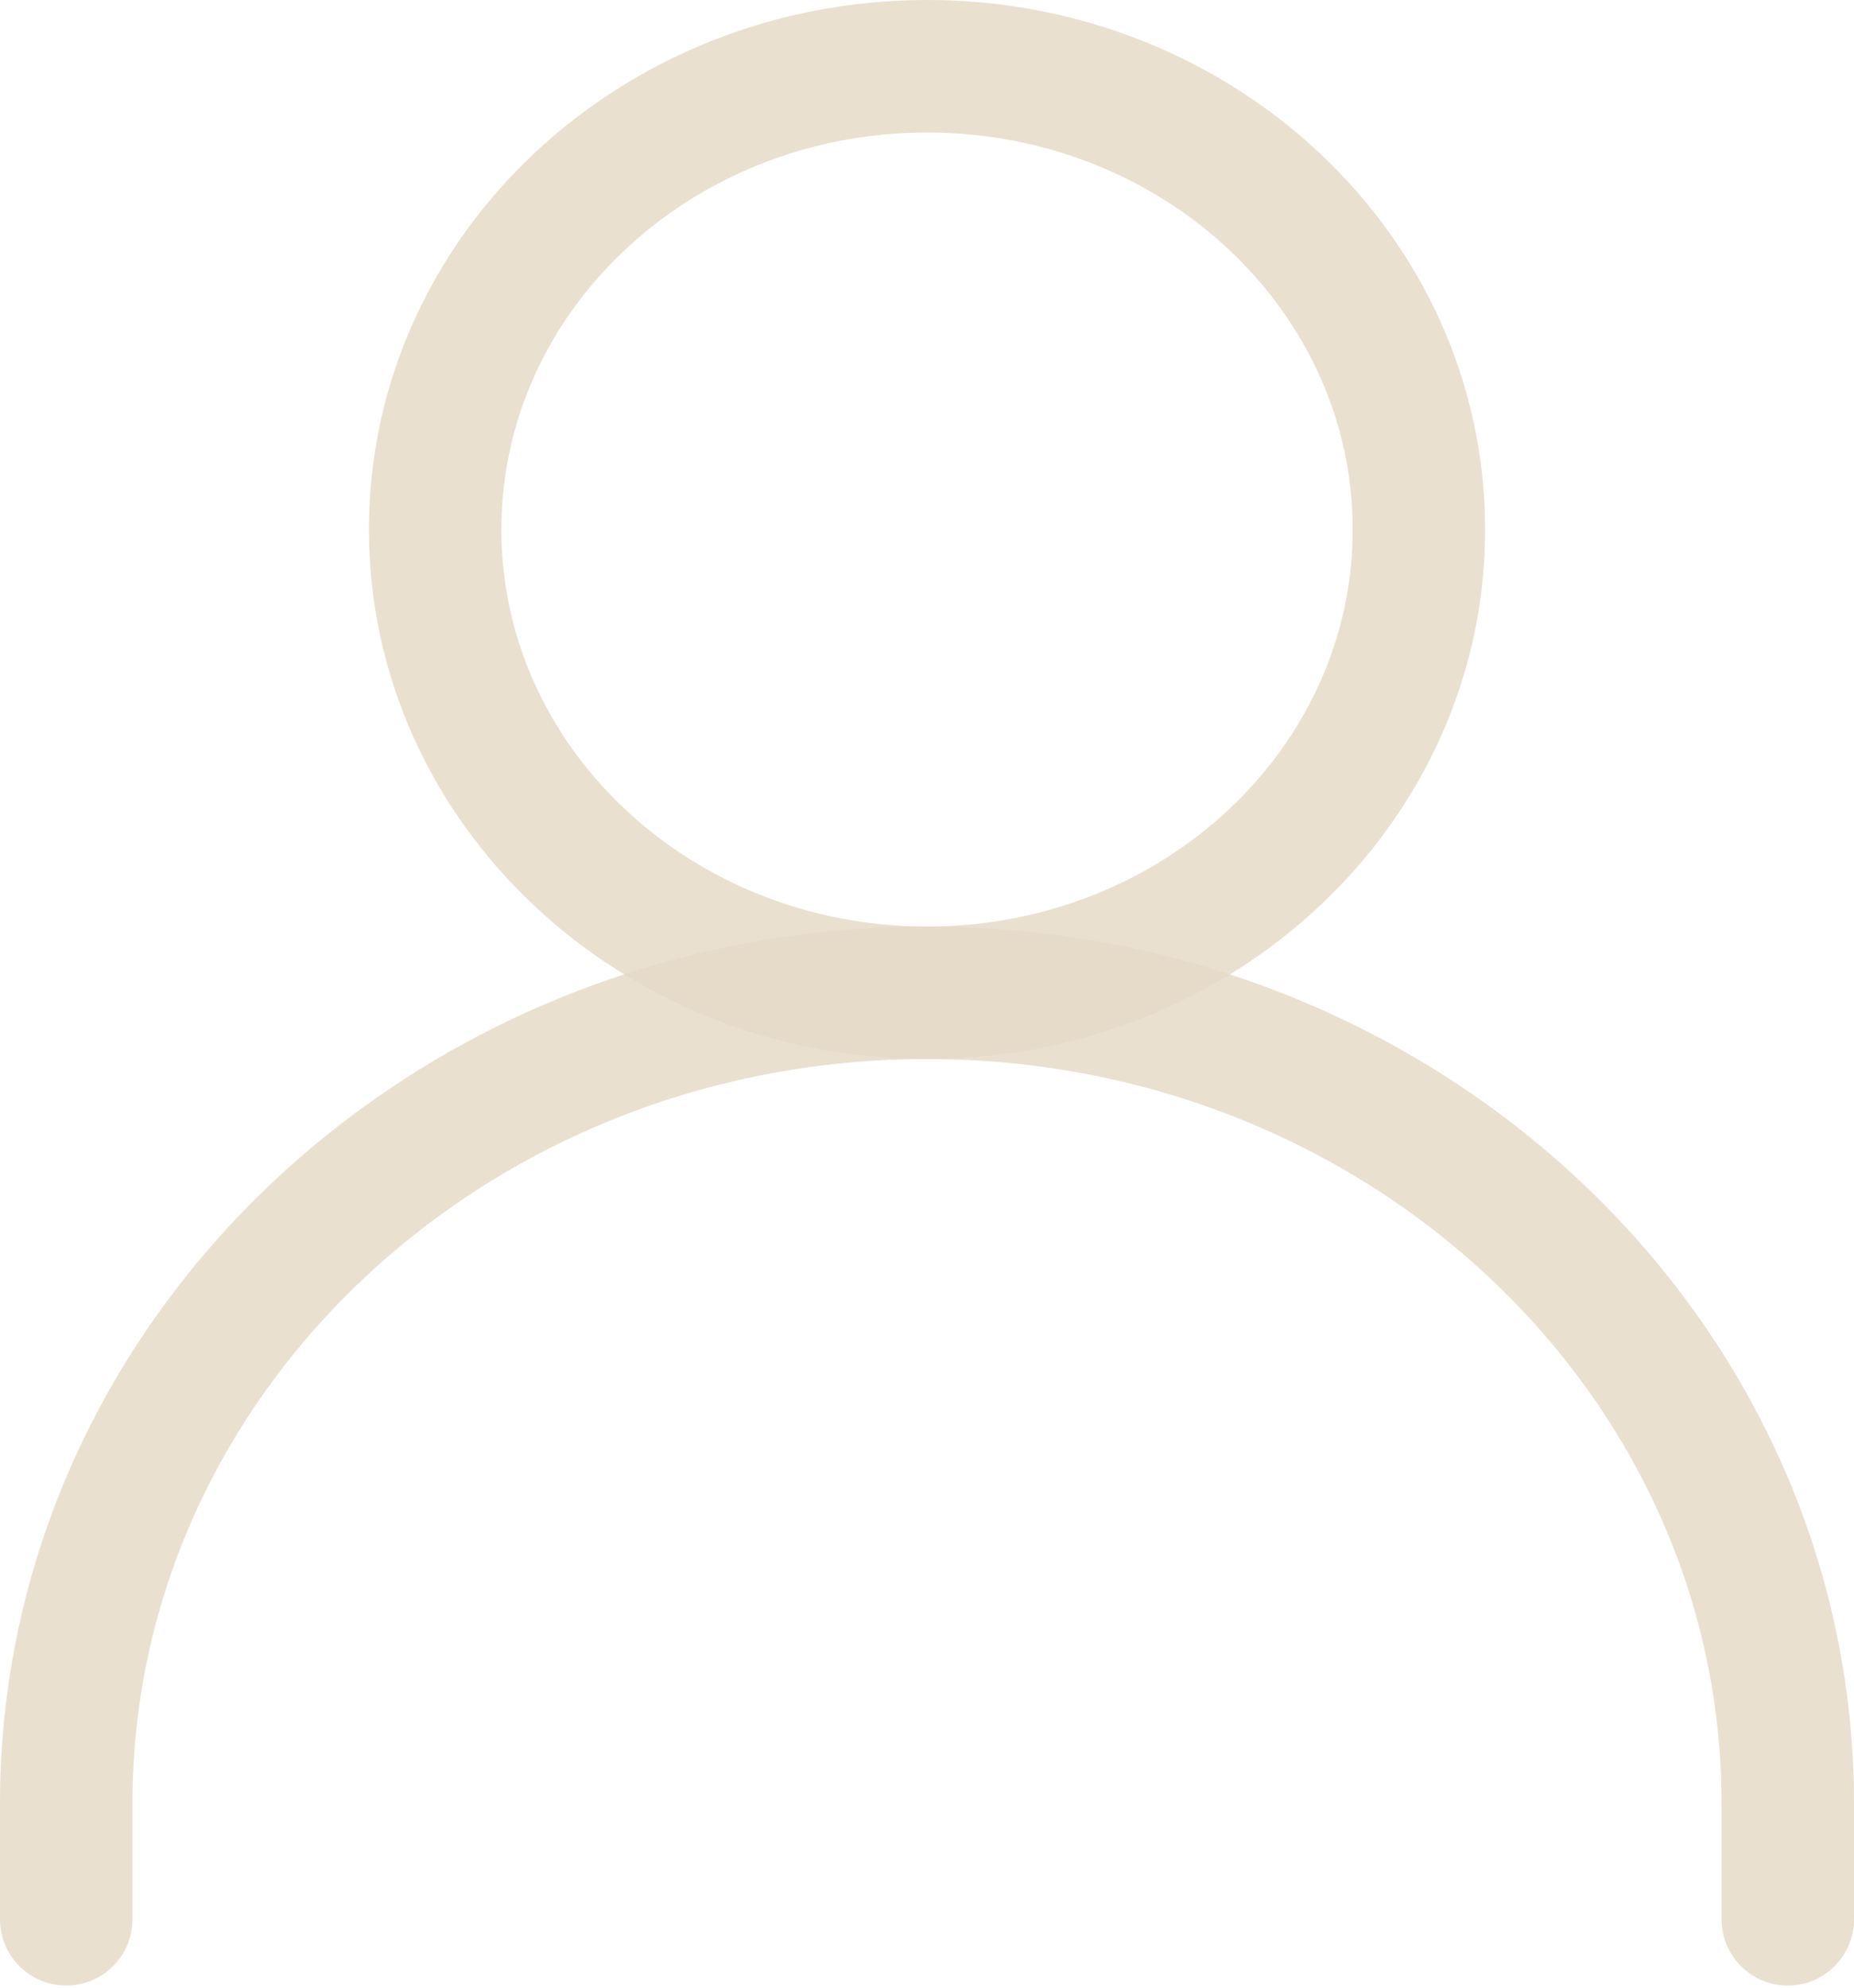 <svg width="28" height="30" viewBox="0 0 28 30" fill="none" xmlns="http://www.w3.org/2000/svg">
<g id="&#240;&#159;&#166;&#134; icon &#34;user&#34;">
<path id="Vector" d="M1 28.968V27.22C1 20.462 6.82 14.984 14 14.984C21.18 14.984 27 20.462 27 27.22V28.968" stroke="#E6DBC8" stroke-opacity="0.84" stroke-width="2" stroke-linecap="round" stroke-linejoin="round"/>
<path id="Vector_2" d="M14.001 14.984C18.104 14.984 21.429 11.854 21.429 7.992C21.429 4.13 18.104 1 14.001 1C9.898 1 6.572 4.13 6.572 7.992C6.572 11.854 9.898 14.984 14.001 14.984Z" stroke="#E6DBC8" stroke-opacity="0.84" stroke-width="2" stroke-linecap="round" stroke-linejoin="round"/>
</g>
</svg>
